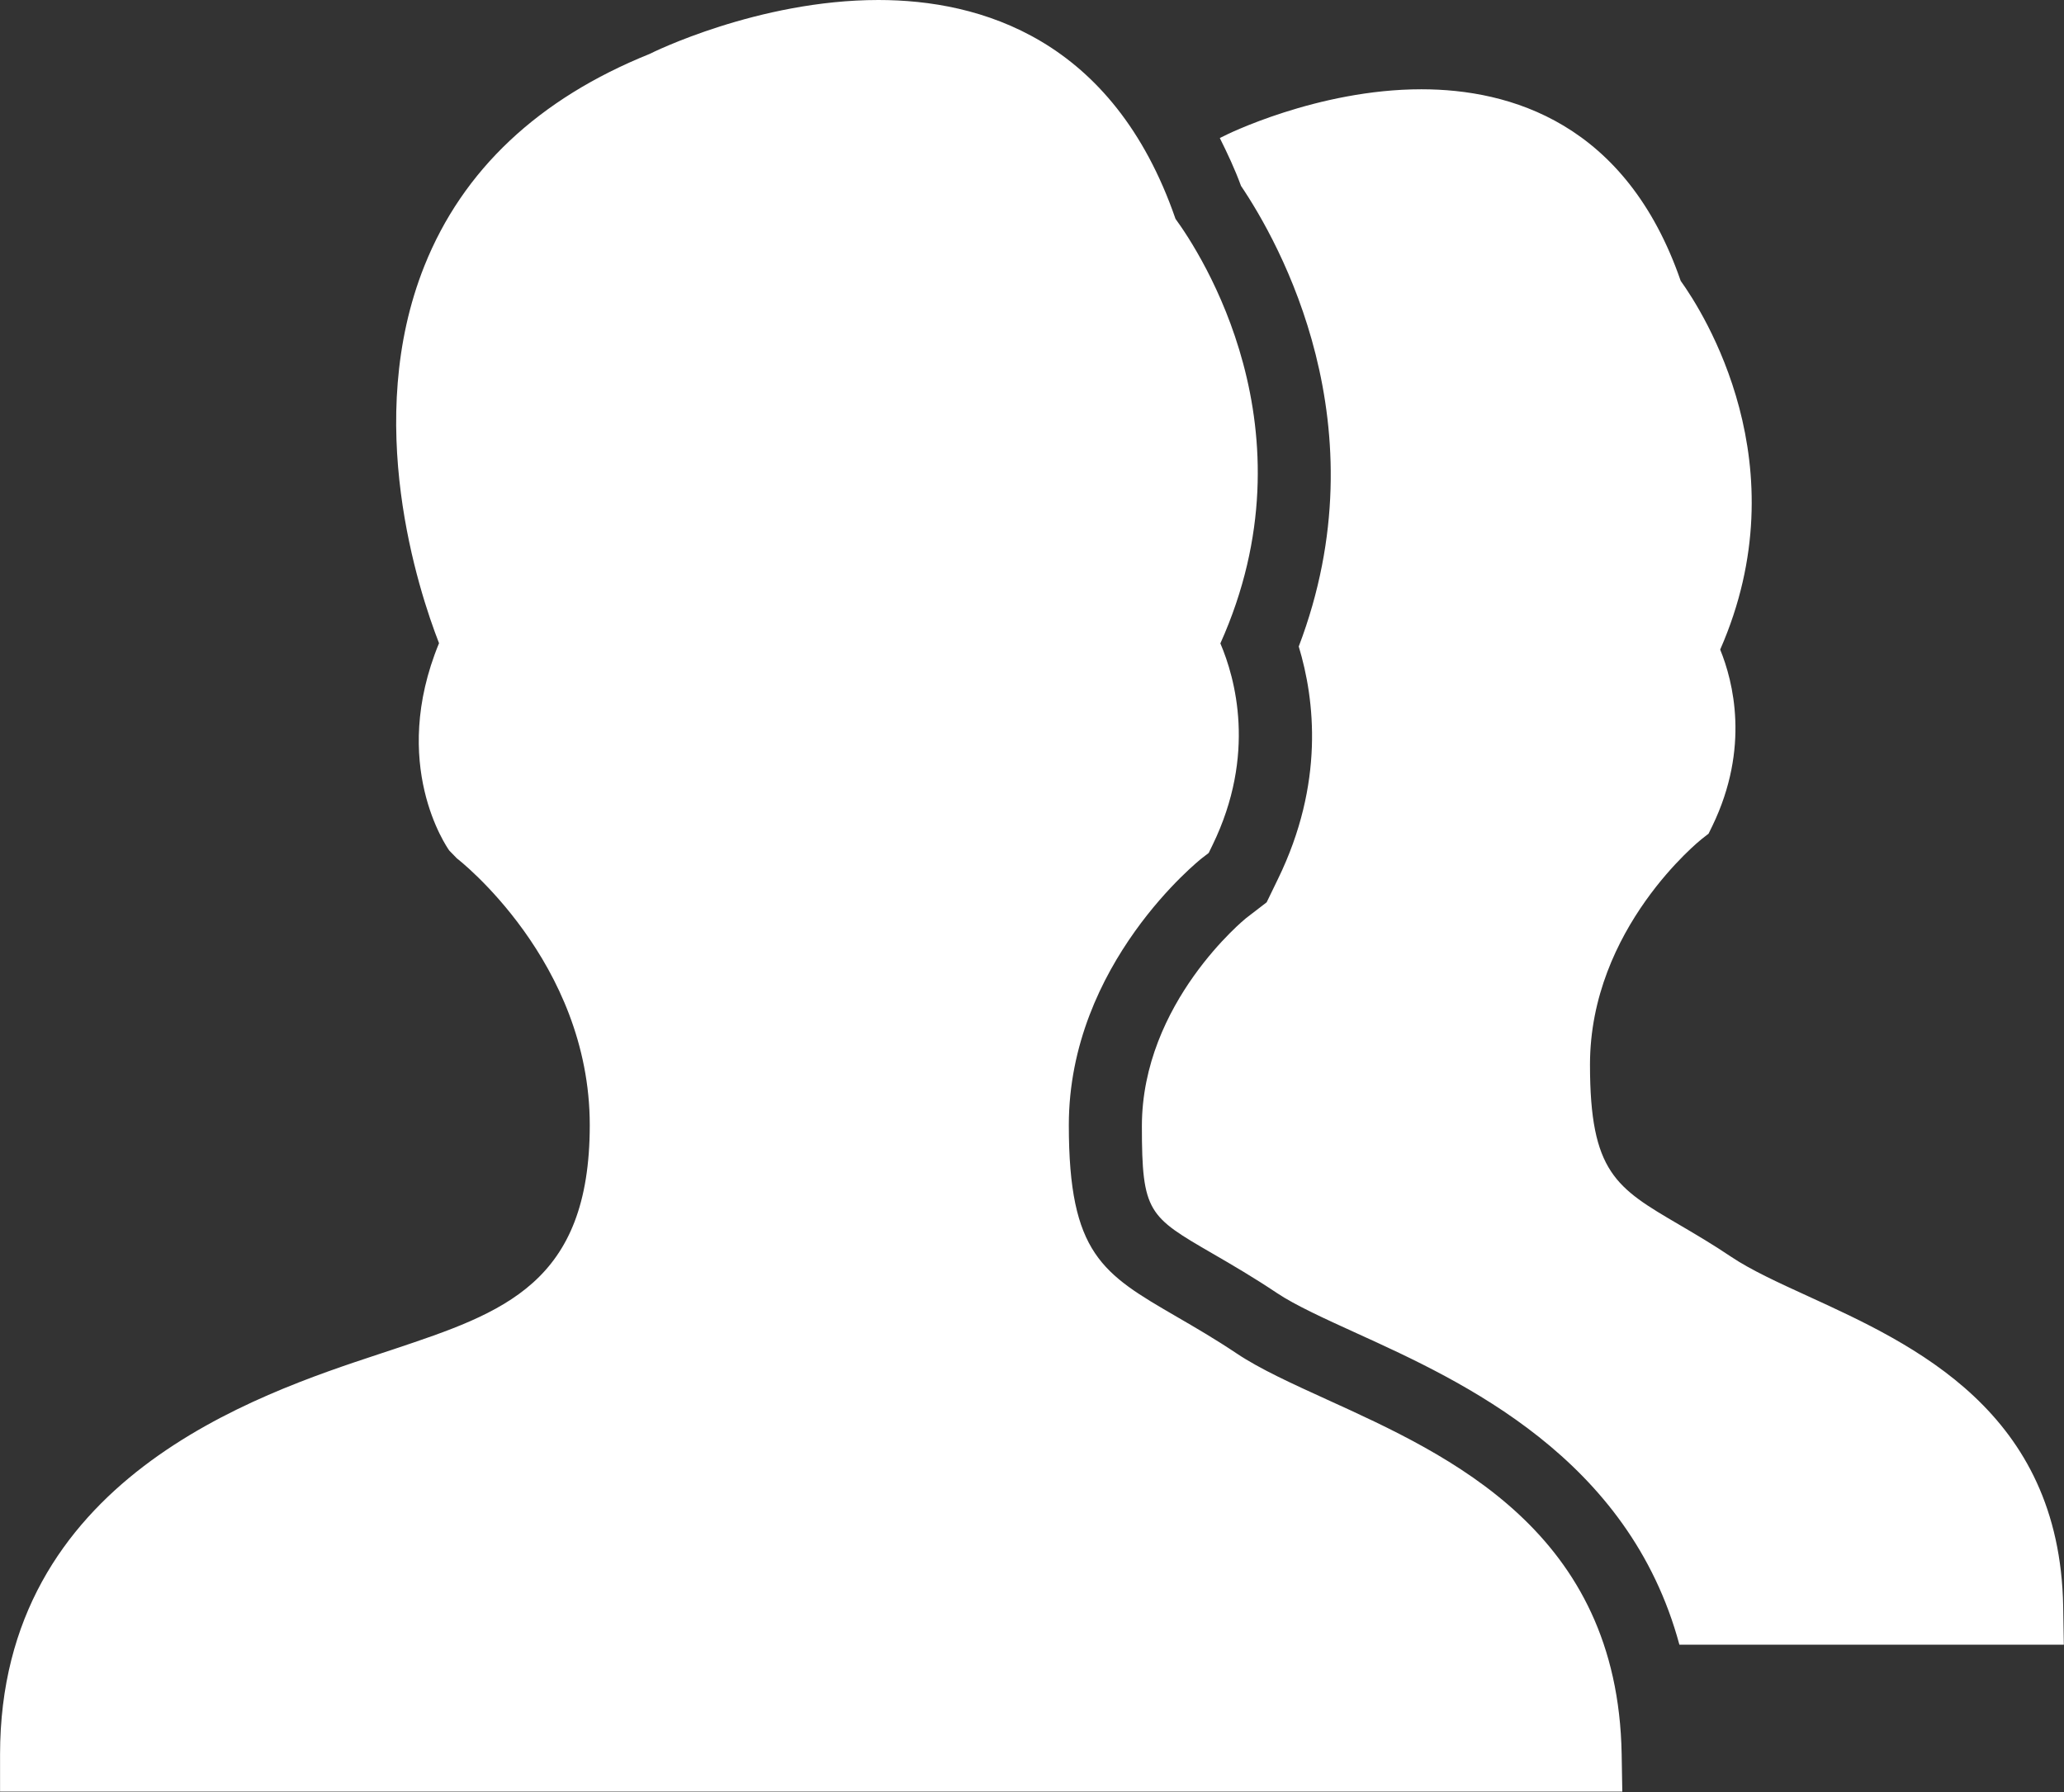 <svg xmlns="http://www.w3.org/2000/svg" viewBox="0 0 38 33">
  <rect x="0" y="0" width="38" height="33" fill="#333333" stroke="none"/>
  <path fill="#fff" d="M24.434,25.774 C23.798,25.484 23.197,25.211 22.769,24.924 C22.373,24.659 22.003,24.444 21.662,24.246 C20.300,23.455 19.678,23.094 19.678,20.718 C19.678,17.743 22.103,15.823 22.126,15.805 C22.126,15.805 22.253,15.707 22.253,15.707 C22.253,15.707 22.323,15.563 22.323,15.563 C23.137,13.892 22.739,12.483 22.468,11.848 C24.236,7.910 22.096,4.652 21.642,4.030 C20.492,0.702 18.038,-0.000 16.172,-0.000 C13.959,-0.000 11.994,0.974 11.963,0.992 C9.916,1.816 8.520,3.129 7.814,4.895 C6.674,7.748 7.708,10.882 8.083,11.844 C7.165,14.073 8.224,15.595 8.271,15.662 C8.271,15.662 8.413,15.808 8.413,15.808 C8.438,15.826 10.858,17.706 10.858,20.718 C10.858,23.636 9.266,24.170 7.250,24.845 C7.250,24.845 6.987,24.932 6.987,24.932 C4.719,25.682 0.001,27.242 0.001,32.310 C0.001,32.310 0.001,32.992 0.001,32.992 C0.001,32.992 29.868,32.992 29.868,32.992 C29.868,32.992 29.856,32.298 29.856,32.298 C29.783,28.207 26.691,26.801 24.434,25.774 ZM37.985,29.583 C37.921,25.990 35.240,24.763 33.283,23.867 C32.743,23.620 32.233,23.386 31.873,23.144 C31.532,22.914 31.214,22.728 30.920,22.555 C29.755,21.873 29.273,21.593 29.273,19.605 C29.273,17.093 31.310,15.467 31.328,15.452 C31.328,15.452 31.456,15.352 31.456,15.352 C31.456,15.352 31.527,15.207 31.527,15.207 C32.222,13.768 31.908,12.544 31.670,11.962 C33.161,8.563 31.358,5.750 30.943,5.172 C29.937,2.260 27.797,1.644 26.169,1.644 C24.252,1.644 22.548,2.494 22.529,2.507 C22.504,2.517 22.483,2.531 22.458,2.542 C22.598,2.824 22.734,3.111 22.848,3.423 C23.550,4.464 25.458,7.841 23.911,11.905 C24.209,12.890 24.384,14.429 23.530,16.183 C23.530,16.183 23.320,16.616 23.320,16.616 C23.320,16.616 22.939,16.909 22.939,16.909 C22.933,16.914 21.023,18.462 21.023,20.740 C21.023,22.329 21.146,22.401 22.328,23.086 C22.693,23.297 23.087,23.528 23.510,23.811 C23.846,24.036 24.397,24.287 24.981,24.553 C26.931,25.440 29.990,26.843 30.919,30.286 C30.919,30.286 37.997,30.286 37.997,30.286 C37.997,30.286 37.985,29.583 37.985,29.583 Z"/>
</svg>
